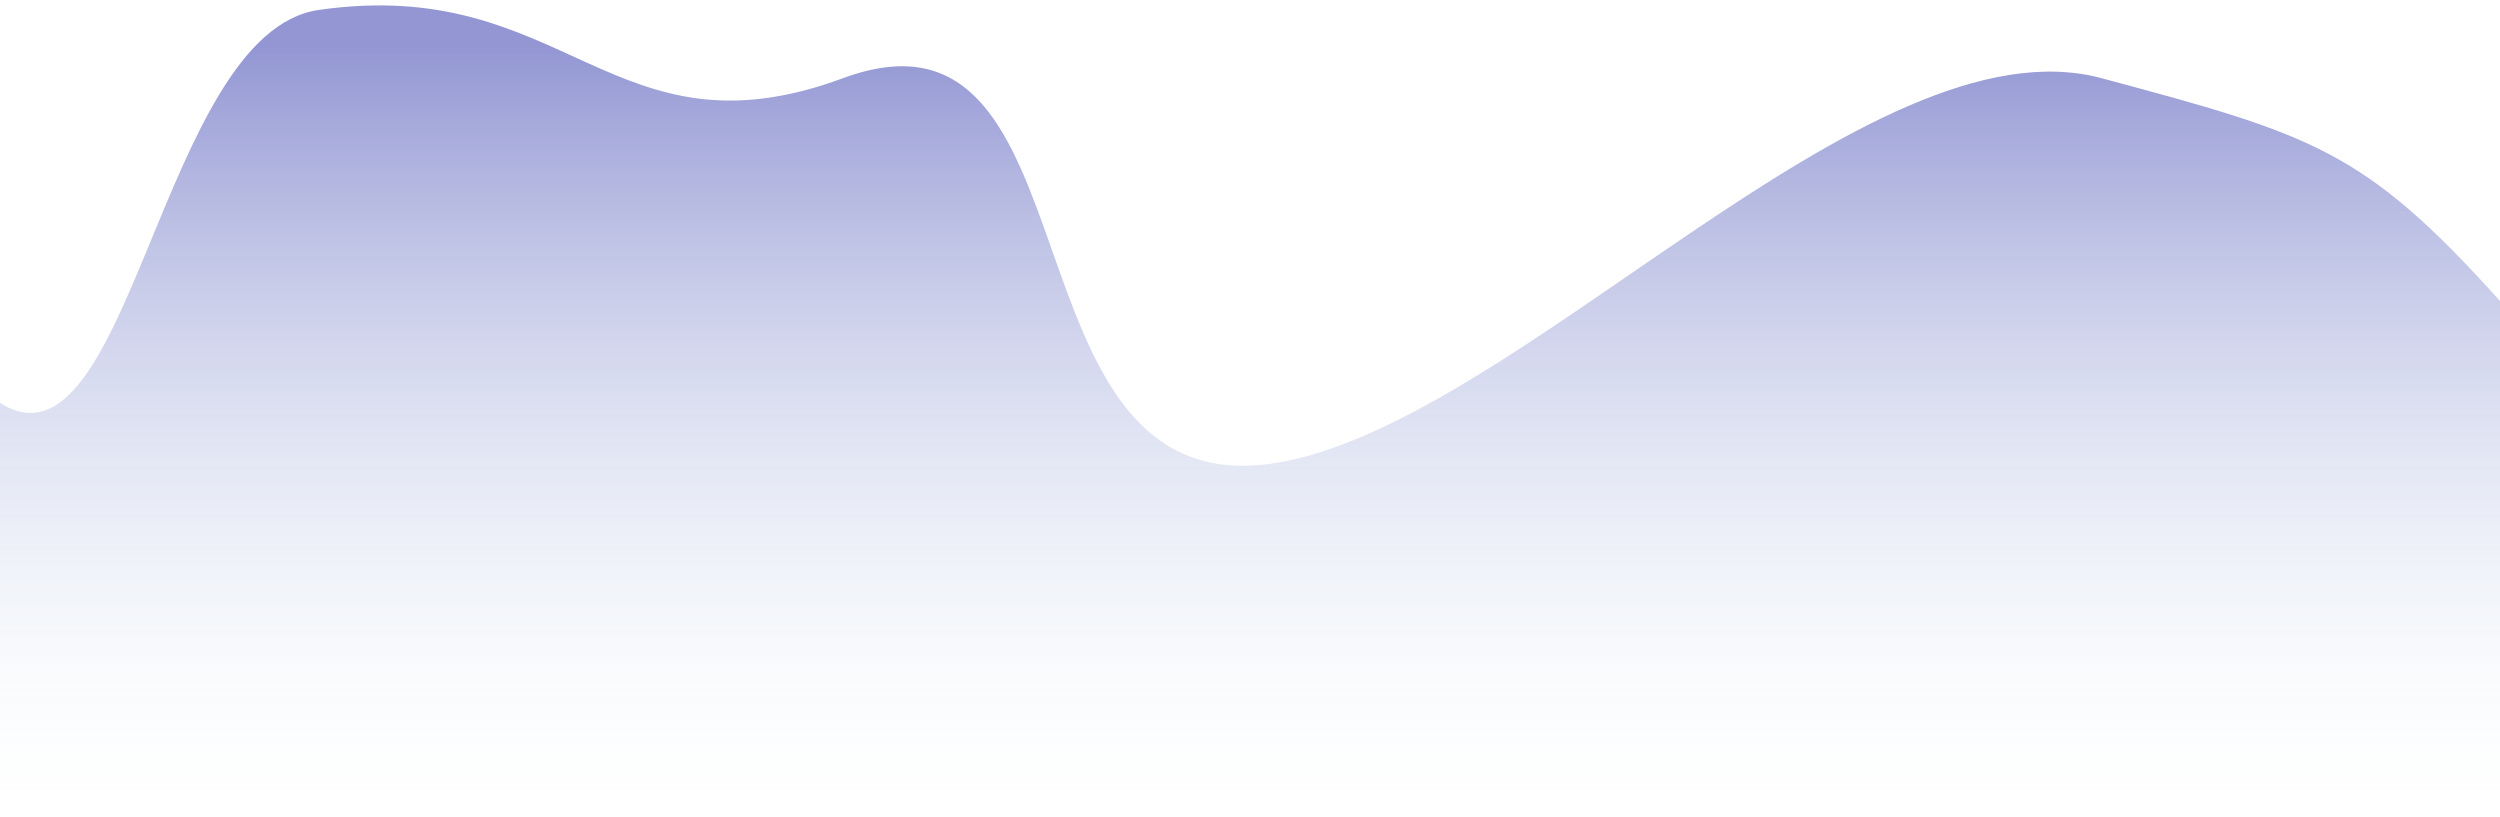 <svg width="251" height="82" viewBox="0 0 251 82" fill="none" xmlns="http://www.w3.org/2000/svg">
<path d="M32 0.998C16.11 3.288 13.038 48.731 0 40.45V81.998H251V30.223C237.323 14.996 232.146 13.531 211 7.851C187.424 1.519 152.27 42.675 128 46.498C99.886 50.926 110.958 -1.876 84.639 7.851C61.428 16.43 56.859 -2.585 32 0.998Z" fill="url(#paint0_linear_1192_10165)"/>
<defs>
<linearGradient id="paint0_linear_1192_10165" x1="125.5" y1="4.857" x2="125.5" y2="81.995" gradientUnits="userSpaceOnUse">
<stop stop-color="#272EA7" stop-opacity="0.5"/>
<stop offset="1" stop-color="#DDF2F4" stop-opacity="0"/>
</linearGradient>
</defs>
</svg>
